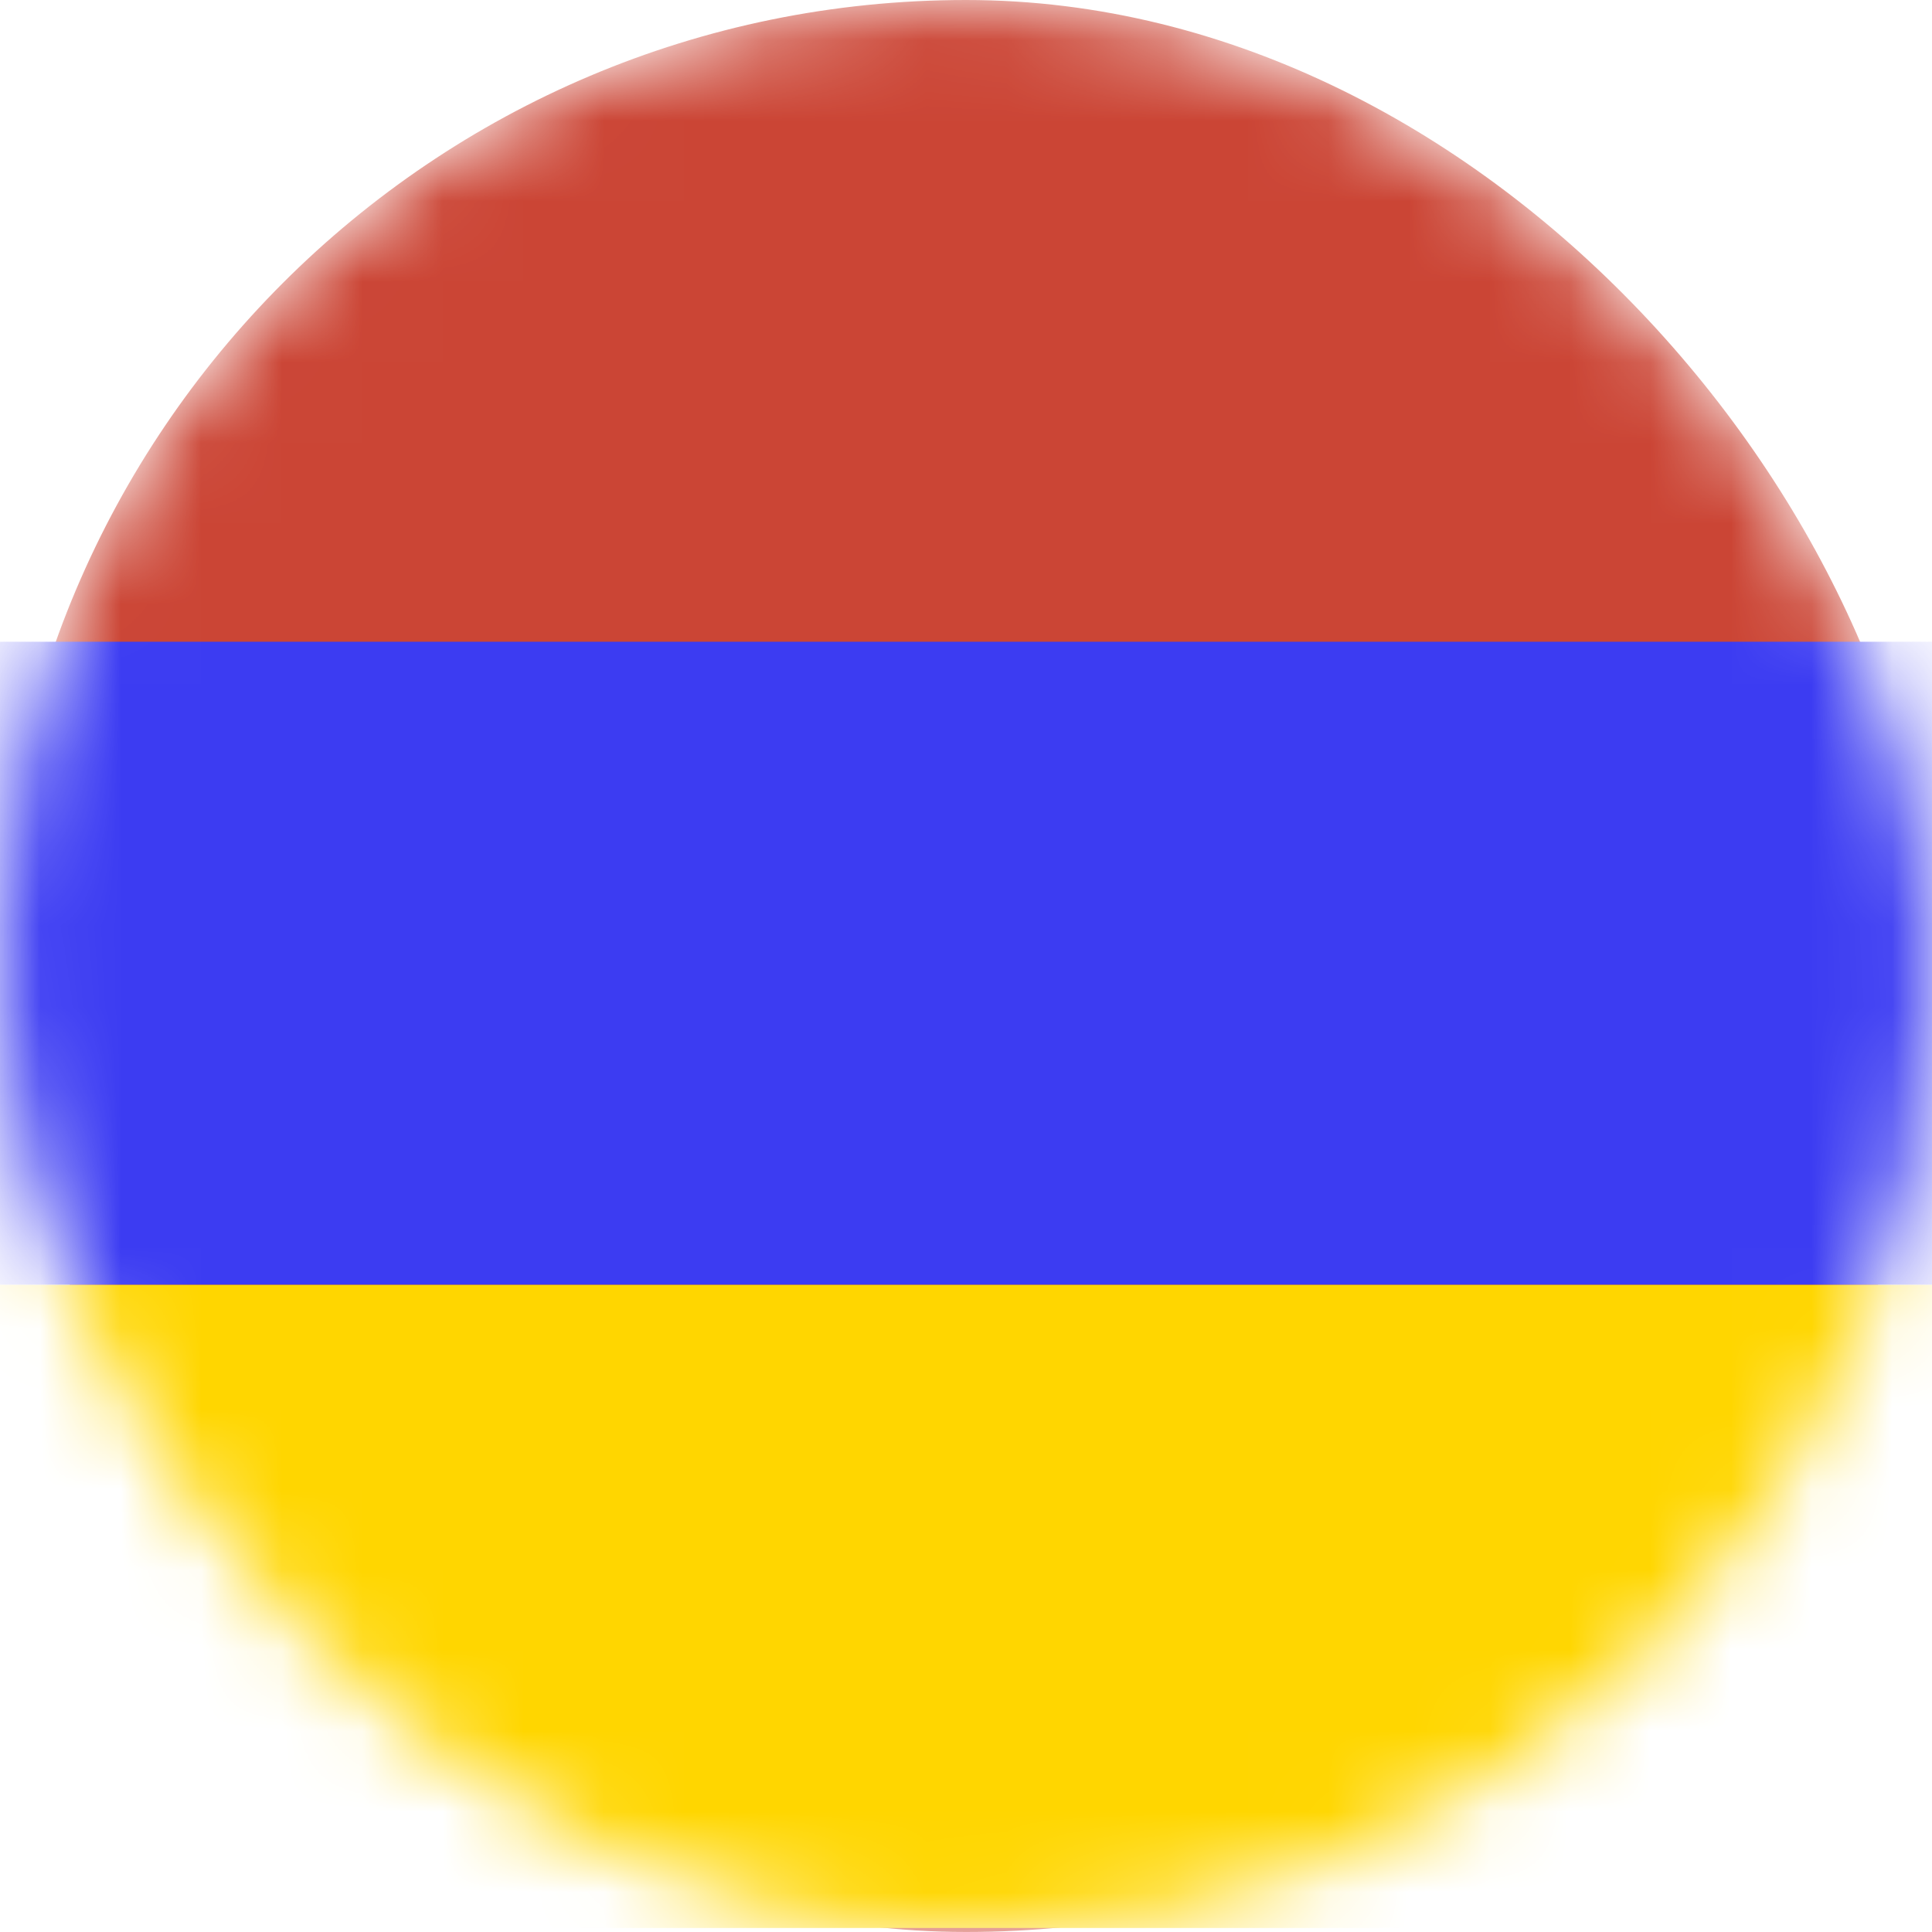 <svg width="24" height="24" viewBox="0 0 24 24" fill="none" xmlns="http://www.w3.org/2000/svg">
<mask id="mask0" mask-type="alpha" maskUnits="userSpaceOnUse" x="0" y="0" width="24" height="24">
<rect width="24" height="24" rx="12" fill="white"/>
</mask>
<g mask="url(#mask0)">
<rect width="24" height="24" rx="12" fill="#CB4535"/>
<g filter="url(#filter0_d)">
<path fill-rule="evenodd" clip-rule="evenodd" d="M0 15.961H24V7.972H0V15.961Z" fill="#3C3CF2"/>
</g>
<g filter="url(#filter1_d)">
<path fill-rule="evenodd" clip-rule="evenodd" d="M0 23.95H24V15.961H0V23.95Z" fill="#FFD600"/>
</g>
</g>
<defs>
<filter id="filter0_d" x="0" y="7.972" width="24" height="7.989" filterUnits="userSpaceOnUse" color-interpolation-filters="sRGB">
<feFlood flood-opacity="0" result="BackgroundImageFix"/>
<feColorMatrix in="SourceAlpha" type="matrix" values="0 0 0 0 0 0 0 0 0 0 0 0 0 0 0 0 0 0 127 0"/>
<feOffset/>
<feColorMatrix type="matrix" values="0 0 0 0 0.224 0 0 0 0 0.255 0 0 0 0 0.384 0 0 0 0.06 0"/>
<feBlend mode="normal" in2="BackgroundImageFix" result="effect1_dropShadow"/>
<feBlend mode="normal" in="SourceGraphic" in2="effect1_dropShadow" result="shape"/>
</filter>
<filter id="filter1_d" x="0" y="15.961" width="24" height="7.989" filterUnits="userSpaceOnUse" color-interpolation-filters="sRGB">
<feFlood flood-opacity="0" result="BackgroundImageFix"/>
<feColorMatrix in="SourceAlpha" type="matrix" values="0 0 0 0 0 0 0 0 0 0 0 0 0 0 0 0 0 0 127 0"/>
<feOffset/>
<feColorMatrix type="matrix" values="0 0 0 0 0.224 0 0 0 0 0.255 0 0 0 0 0.384 0 0 0 0.06 0"/>
<feBlend mode="normal" in2="BackgroundImageFix" result="effect1_dropShadow"/>
<feBlend mode="normal" in="SourceGraphic" in2="effect1_dropShadow" result="shape"/>
</filter>
</defs>
</svg>
